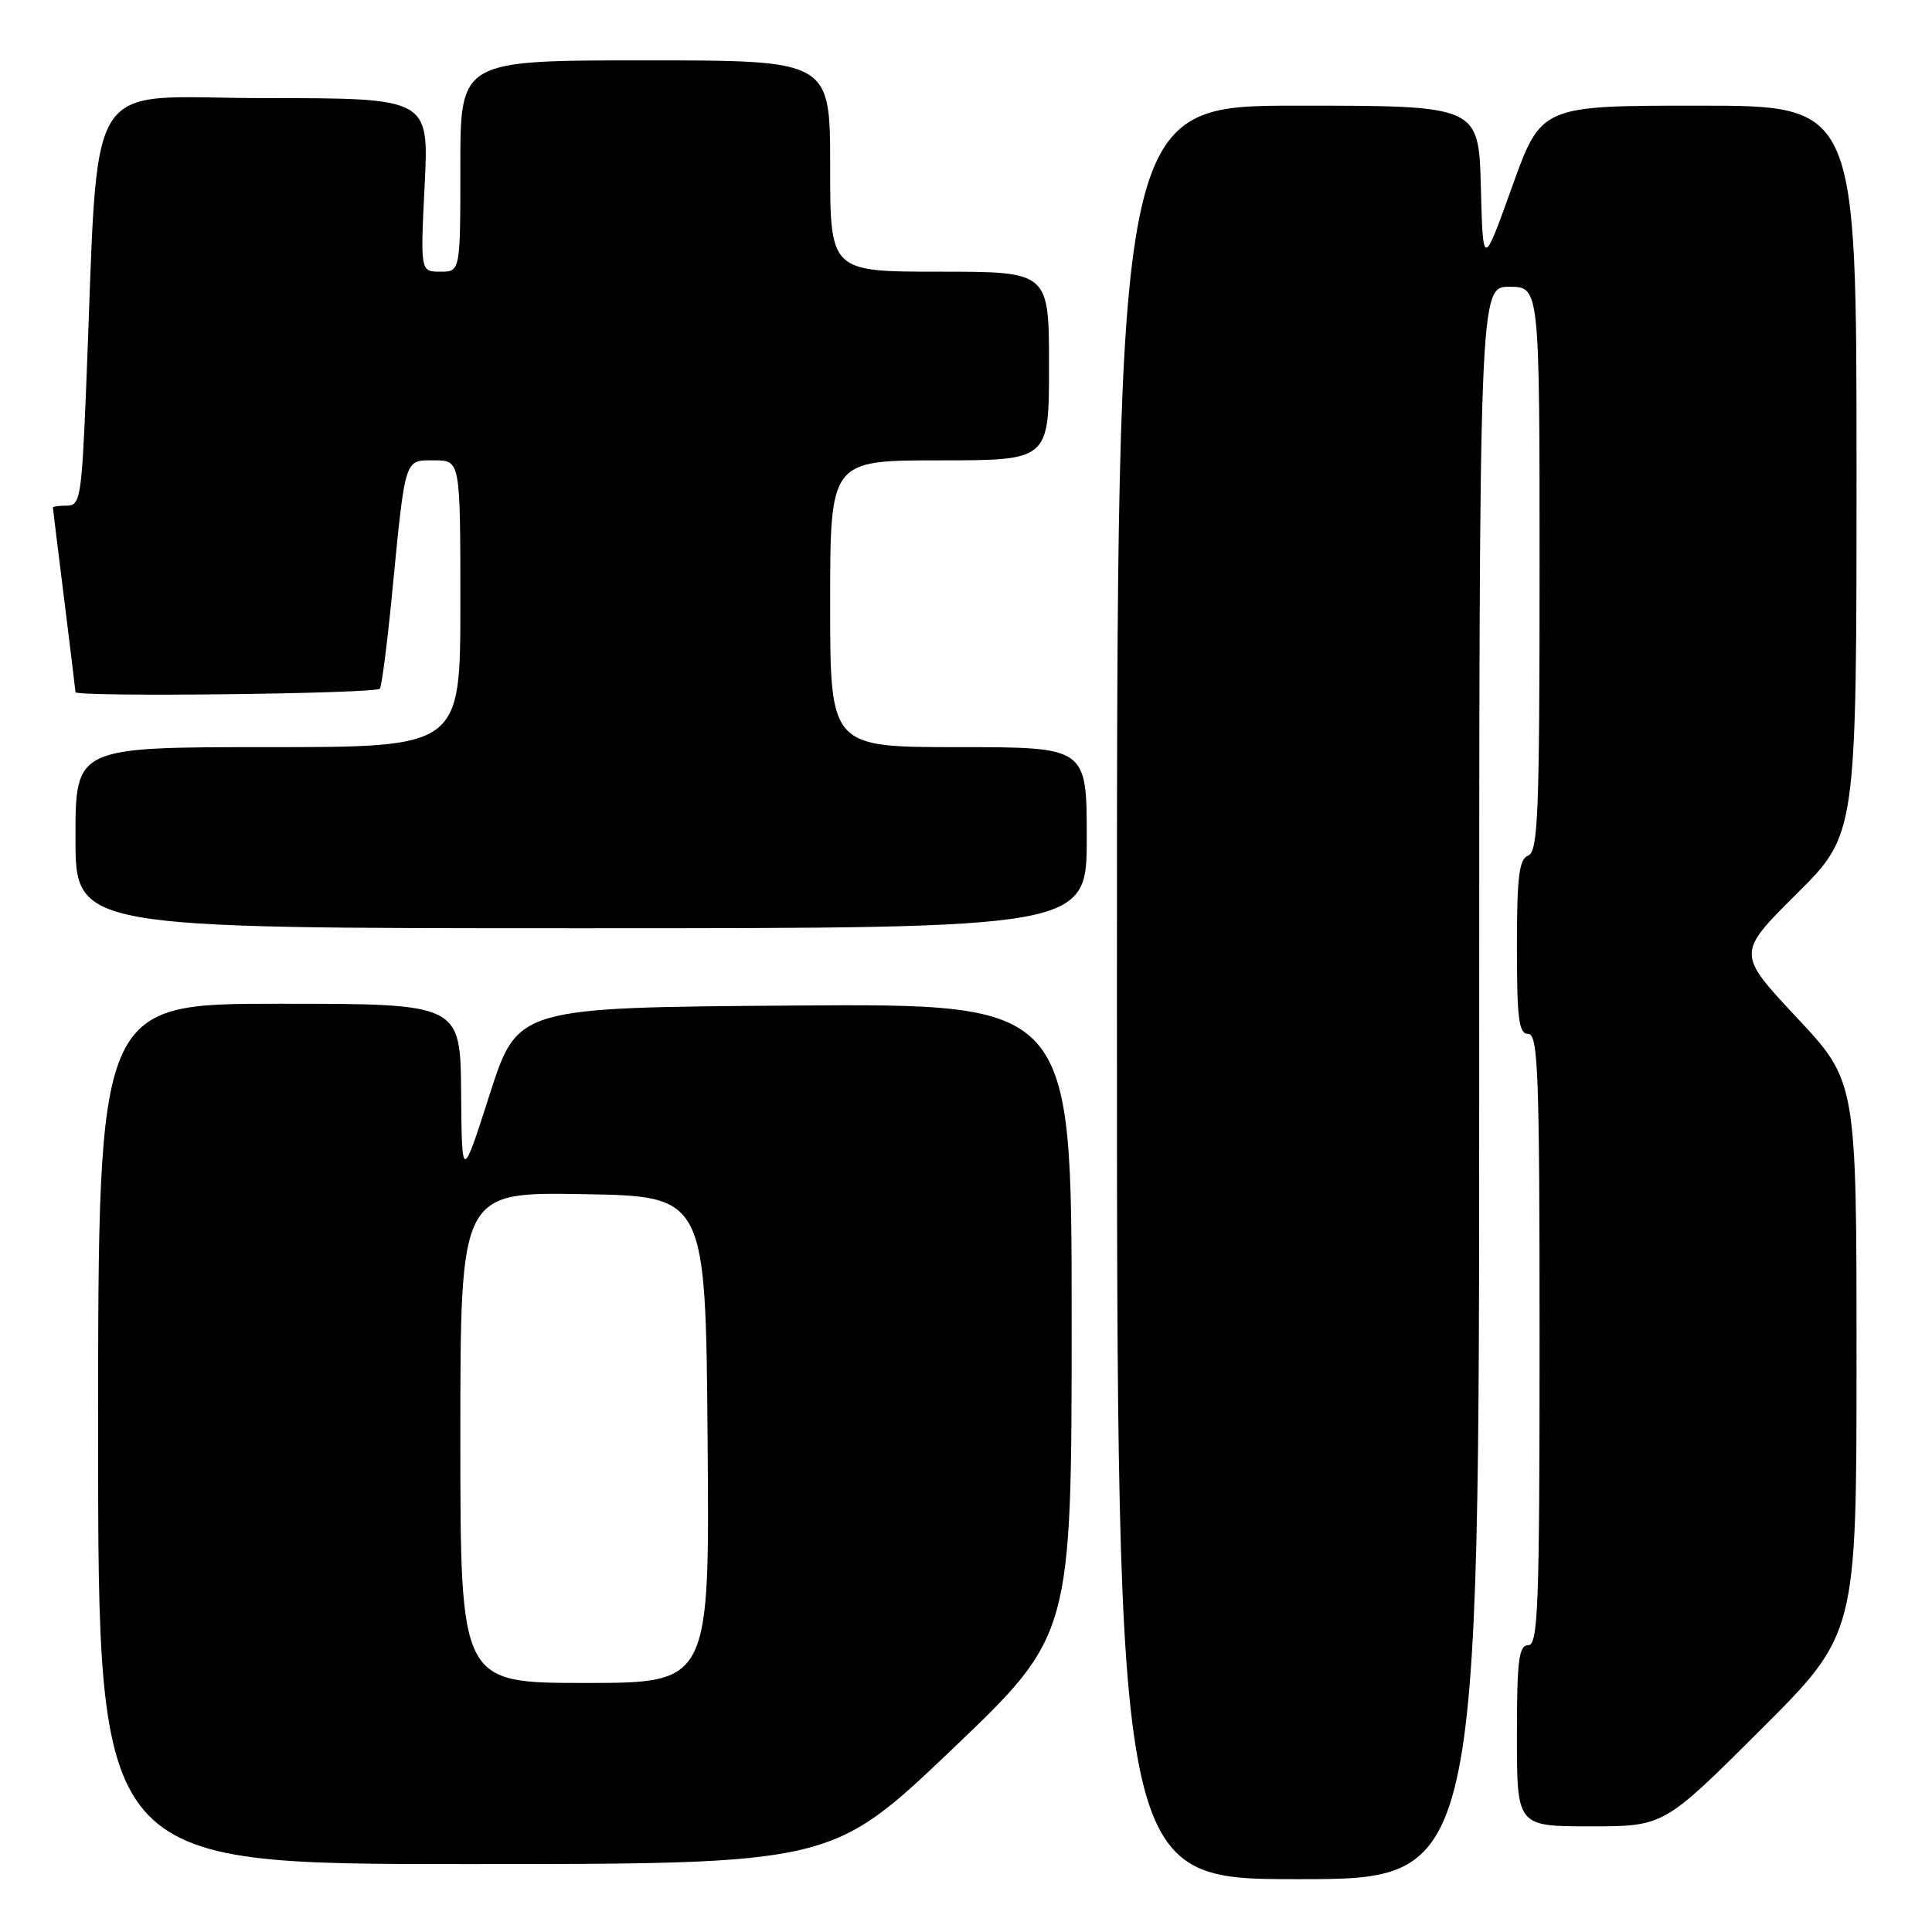 <?xml version="1.0" encoding="UTF-8" standalone="no"?>
<!DOCTYPE svg PUBLIC "-//W3C//DTD SVG 1.1//EN" "http://www.w3.org/Graphics/SVG/1.1/DTD/svg11.dtd" >
<svg xmlns="http://www.w3.org/2000/svg" xmlns:xlink="http://www.w3.org/1999/xlink" version="1.1" viewBox="0 0 256 256">
 <g >
 <path fill="currentColor"
d=" M 196.00 143.50 C 196.00 38.00 196.00 38.00 200.00 38.00 C 204.00 38.00 204.00 38.00 204.00 75.39 C 204.00 107.71 203.80 112.86 202.50 113.36 C 201.29 113.83 201.00 116.14 201.00 125.47 C 201.00 135.05 201.25 137.00 202.50 137.00 C 203.81 137.00 204.00 142.17 204.00 177.50 C 204.00 212.83 203.81 218.00 202.50 218.00 C 201.25 218.00 201.00 220.00 201.00 230.00 C 201.00 242.00 201.00 242.00 210.74 242.00 C 220.47 242.00 220.47 242.00 233.24 229.26 C 246.00 216.53 246.00 216.53 246.00 179.91 C 246.00 143.29 246.00 143.29 238.06 134.81 C 230.13 126.33 230.13 126.33 238.06 118.44 C 246.00 110.55 246.00 110.55 246.00 62.27 C 246.00 14.00 246.00 14.00 225.11 14.00 C 204.22 14.00 204.22 14.00 200.36 24.75 C 196.50 35.50 196.50 35.50 196.22 24.75 C 195.93 14.00 195.93 14.00 171.97 14.00 C 148.00 14.00 148.00 14.00 148.00 131.50 C 148.00 249.00 148.00 249.00 172.00 249.00 C 196.00 249.00 196.00 249.00 196.00 143.50 Z  M 126.10 231.85 C 142.00 216.69 142.00 216.69 142.00 174.83 C 142.00 132.98 142.00 132.98 105.29 133.24 C 68.59 133.50 68.59 133.50 64.89 145.00 C 61.20 156.50 61.20 156.50 61.10 144.75 C 61.00 133.00 61.00 133.00 37.00 133.00 C 13.00 133.00 13.00 133.00 13.00 190.00 C 13.00 247.00 13.00 247.00 61.60 247.00 C 110.19 247.00 110.19 247.00 126.10 231.85 Z  M 144.00 111.00 C 144.00 99.00 144.00 99.00 127.00 99.00 C 110.00 99.00 110.00 99.00 110.00 80.00 C 110.00 61.00 110.00 61.00 124.50 61.00 C 139.00 61.00 139.00 61.00 139.00 48.50 C 139.00 36.00 139.00 36.00 124.50 36.00 C 110.00 36.00 110.00 36.00 110.00 22.00 C 110.00 8.00 110.00 8.00 85.50 8.00 C 61.00 8.00 61.00 8.00 61.00 22.00 C 61.00 36.00 61.00 36.00 58.35 36.00 C 55.70 36.00 55.70 36.00 56.27 24.50 C 56.84 13.00 56.84 13.00 35.03 13.00 C 10.55 13.00 13.18 8.69 11.40 51.75 C 10.82 65.81 10.63 67.00 8.89 67.00 C 7.85 67.00 7.00 67.11 7.01 67.25 C 7.01 67.39 7.69 72.88 8.51 79.46 C 9.33 86.04 10.00 91.55 10.00 91.71 C 10.00 92.39 49.92 91.93 50.34 91.25 C 50.59 90.84 51.30 85.33 51.92 79.00 C 53.74 60.35 53.54 61.00 57.55 61.00 C 61.00 61.00 61.00 61.00 61.00 80.00 C 61.00 99.00 61.00 99.00 35.50 99.00 C 10.00 99.00 10.00 99.00 10.00 111.00 C 10.00 123.00 10.00 123.00 77.00 123.00 C 144.00 123.00 144.00 123.00 144.00 111.00 Z  M 61.00 190.48 C 61.00 157.95 61.00 157.95 77.25 158.23 C 93.50 158.50 93.50 158.50 93.76 190.75 C 94.03 223.00 94.03 223.00 77.51 223.00 C 61.00 223.00 61.00 223.00 61.00 190.48 Z "/>
</g>
</svg>